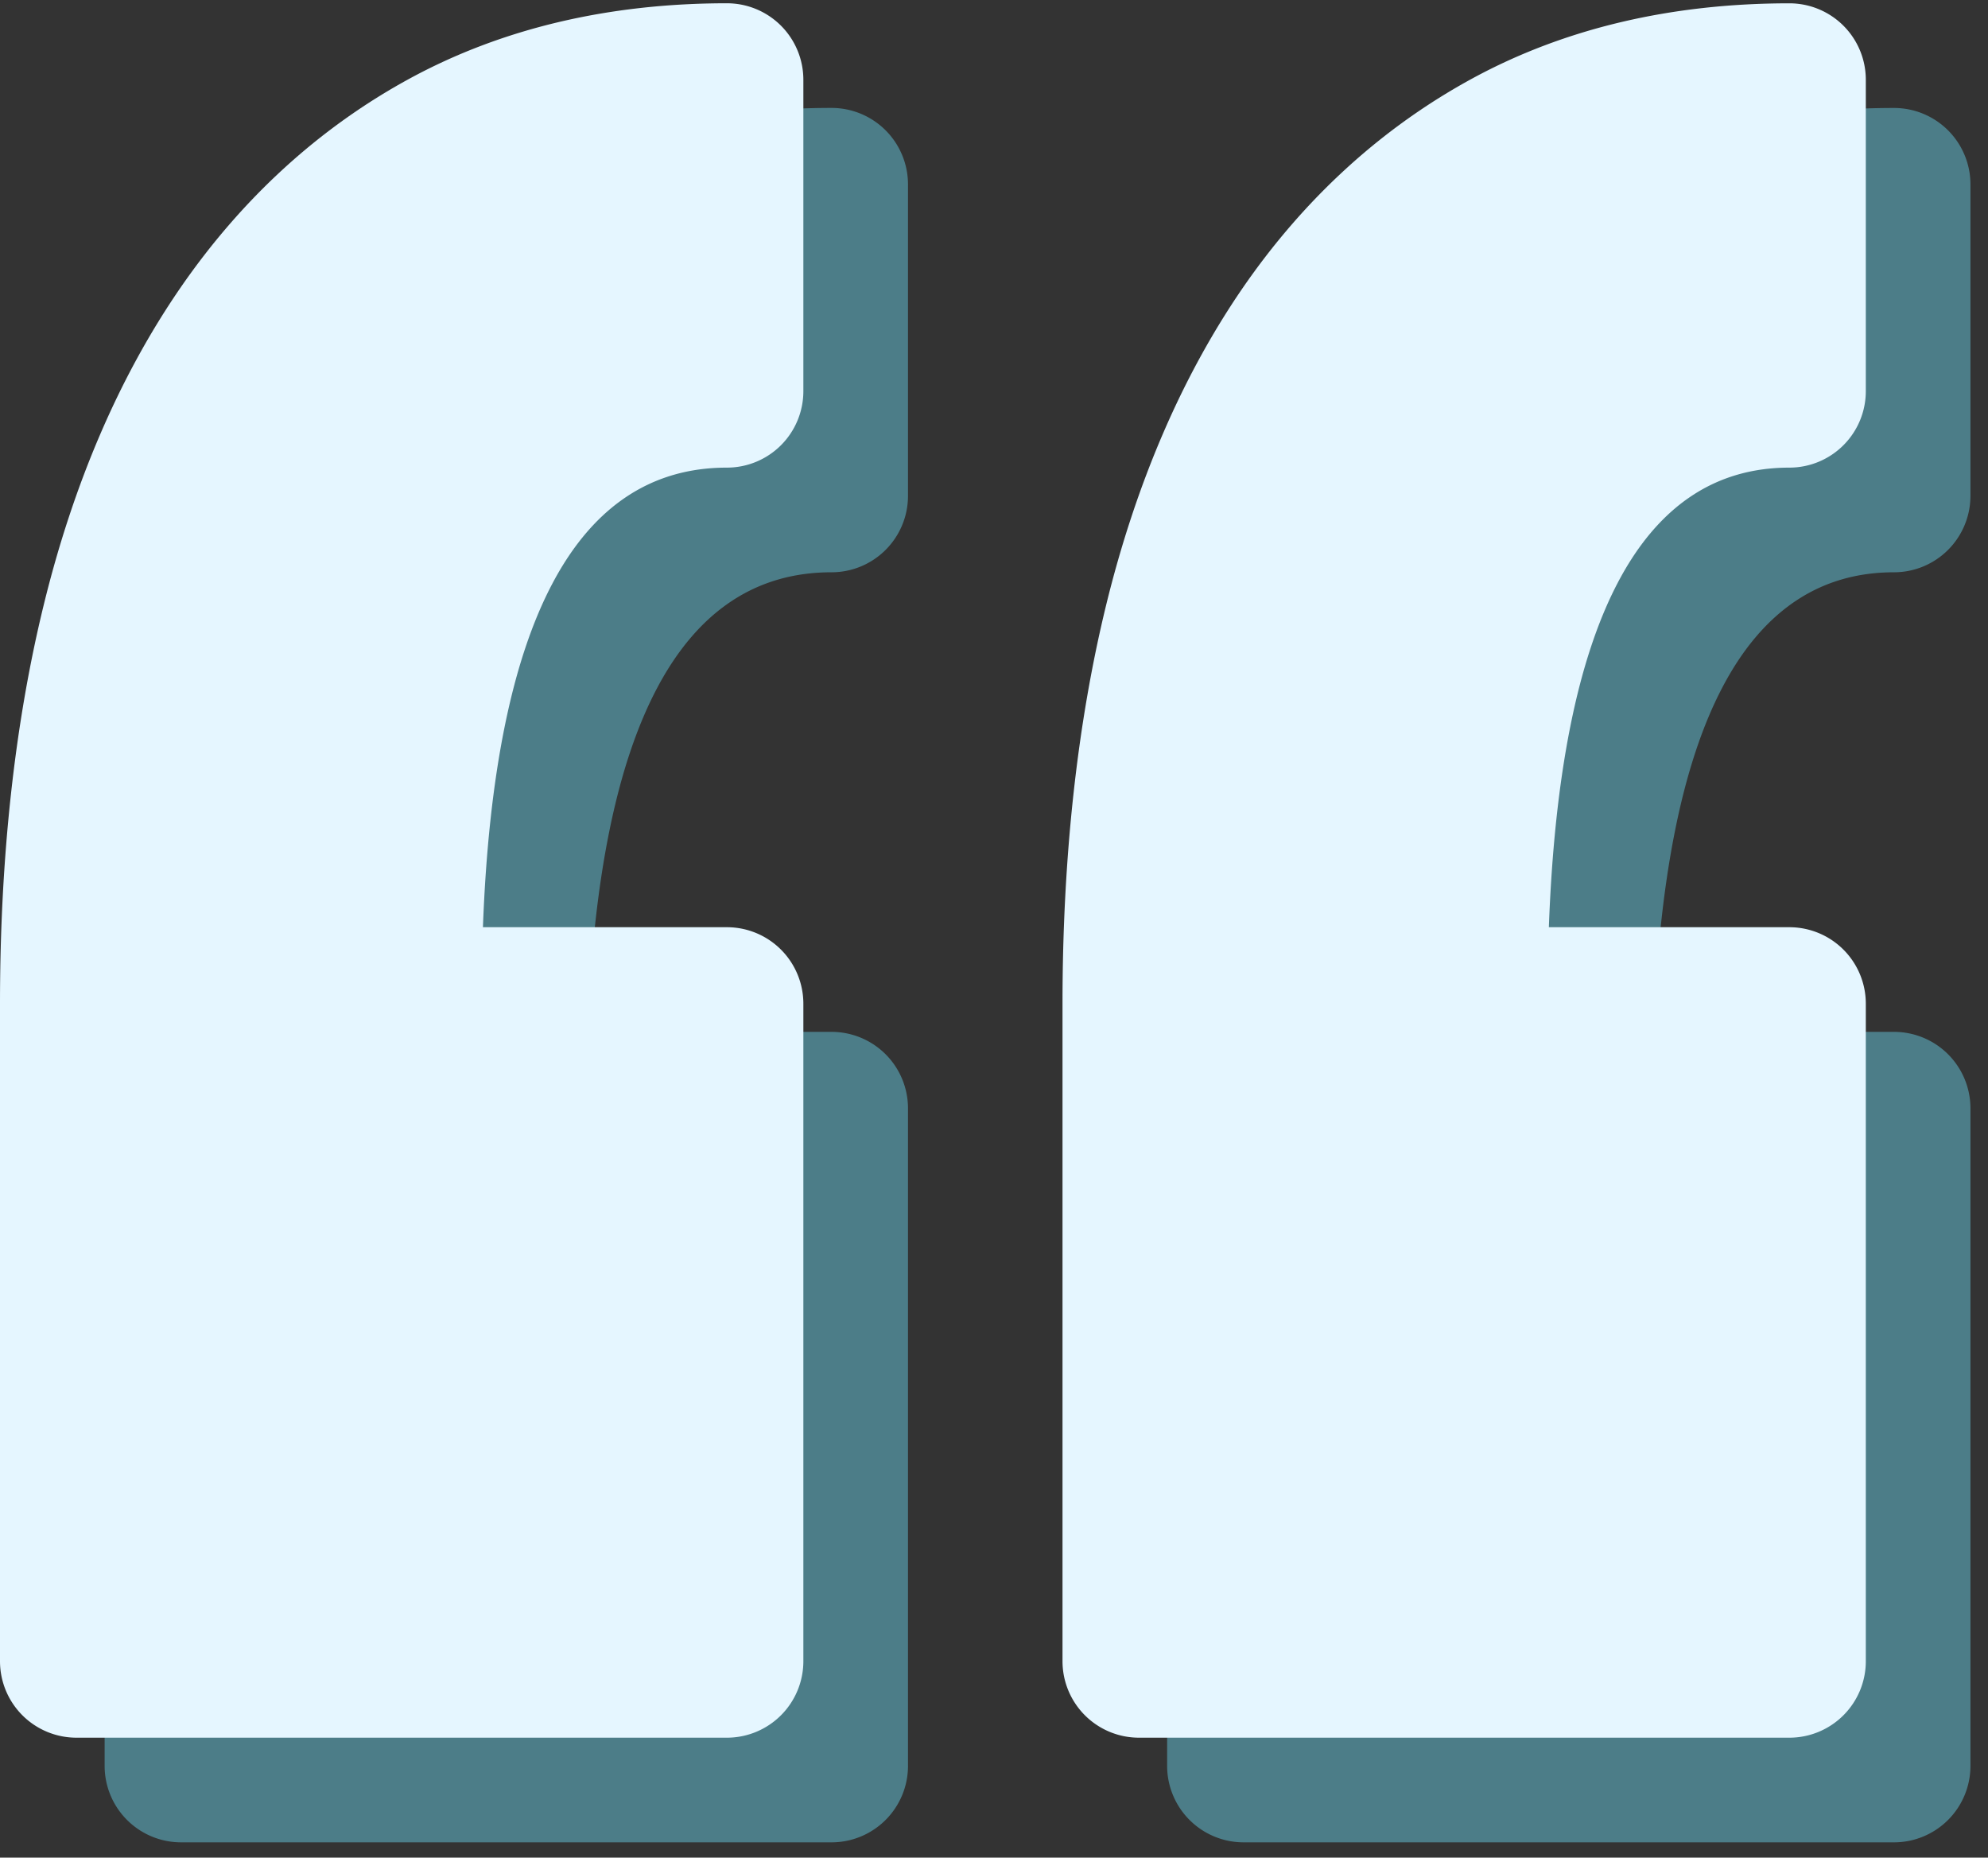 <svg xmlns="http://www.w3.org/2000/svg" width="76" height="71" viewBox="0 0 76 71">
    <rect x="0" y="0" width="76" height="71" fill="#333333" stroke="none"/>
    <g fill="none" fill-rule="evenodd">
        <path fill="#67C8DF" fill-opacity=".5" d="M72.406 21.873a2.923 2.923 0 0 0 2.923-2.922V7.049a2.921 2.921 0 0 0-2.923-2.922c-4.53 0-8.604.964-12.106 2.865-3.48 1.89-6.45 4.602-8.822 8.058-2.304 3.365-4.051 7.424-5.189 12.068-1.107 4.528-1.67 9.657-1.67 15.243v25.132a2.923 2.923 0 0 0 2.922 2.923h24.865a2.923 2.923 0 0 0 2.923-2.923V42.361a2.923 2.923 0 0 0-2.923-2.922h-9.194c.427-11.658 3.515-17.566 9.194-17.566M34.712 7.047v11.904a2.922 2.922 0 0 1-2.924 2.922c-5.758 0-8.892 5.906-9.326 17.566h9.326a2.923 2.923 0 0 1 2.924 2.922v25.132a2.923 2.923 0 0 1-2.924 2.923H6.922A2.923 2.923 0 0 1 4 67.493V42.361c0-5.588.563-10.717 1.673-15.245 1.137-4.644 2.884-8.703 5.19-12.066 2.372-3.456 5.339-6.169 8.818-8.058 3.505-1.901 7.58-2.867 12.109-2.867a2.923 2.923 0 0 1 2.922 2.922"/>
        <path fill="#E5F6FF" d="M68.406 17.873a2.923 2.923 0 0 0 2.923-2.922V3.049A2.921 2.921 0 0 0 68.406.127c-4.53 0-8.604.964-12.106 2.865-3.48 1.89-6.45 4.602-8.822 8.058-2.304 3.365-4.051 7.424-5.189 12.068-1.107 4.528-1.67 9.657-1.67 15.243v25.132a2.923 2.923 0 0 0 2.922 2.923h24.865a2.923 2.923 0 0 0 2.923-2.923V38.361a2.923 2.923 0 0 0-2.923-2.922h-9.194c.427-11.658 3.515-17.566 9.194-17.566M30.712 3.047v11.904a2.922 2.922 0 0 1-2.924 2.922c-5.758 0-8.892 5.906-9.326 17.566h9.326a2.923 2.923 0 0 1 2.924 2.922v25.132a2.923 2.923 0 0 1-2.924 2.923H2.922A2.923 2.923 0 0 1 0 63.493V38.361c0-5.588.563-10.717 1.673-15.245 1.137-4.644 2.884-8.703 5.19-12.066 2.372-3.456 5.339-6.169 8.818-8.058C19.186 1.091 23.261.125 27.79.125a2.923 2.923 0 0 1 2.922 2.922"/>
    </g>
</svg>
